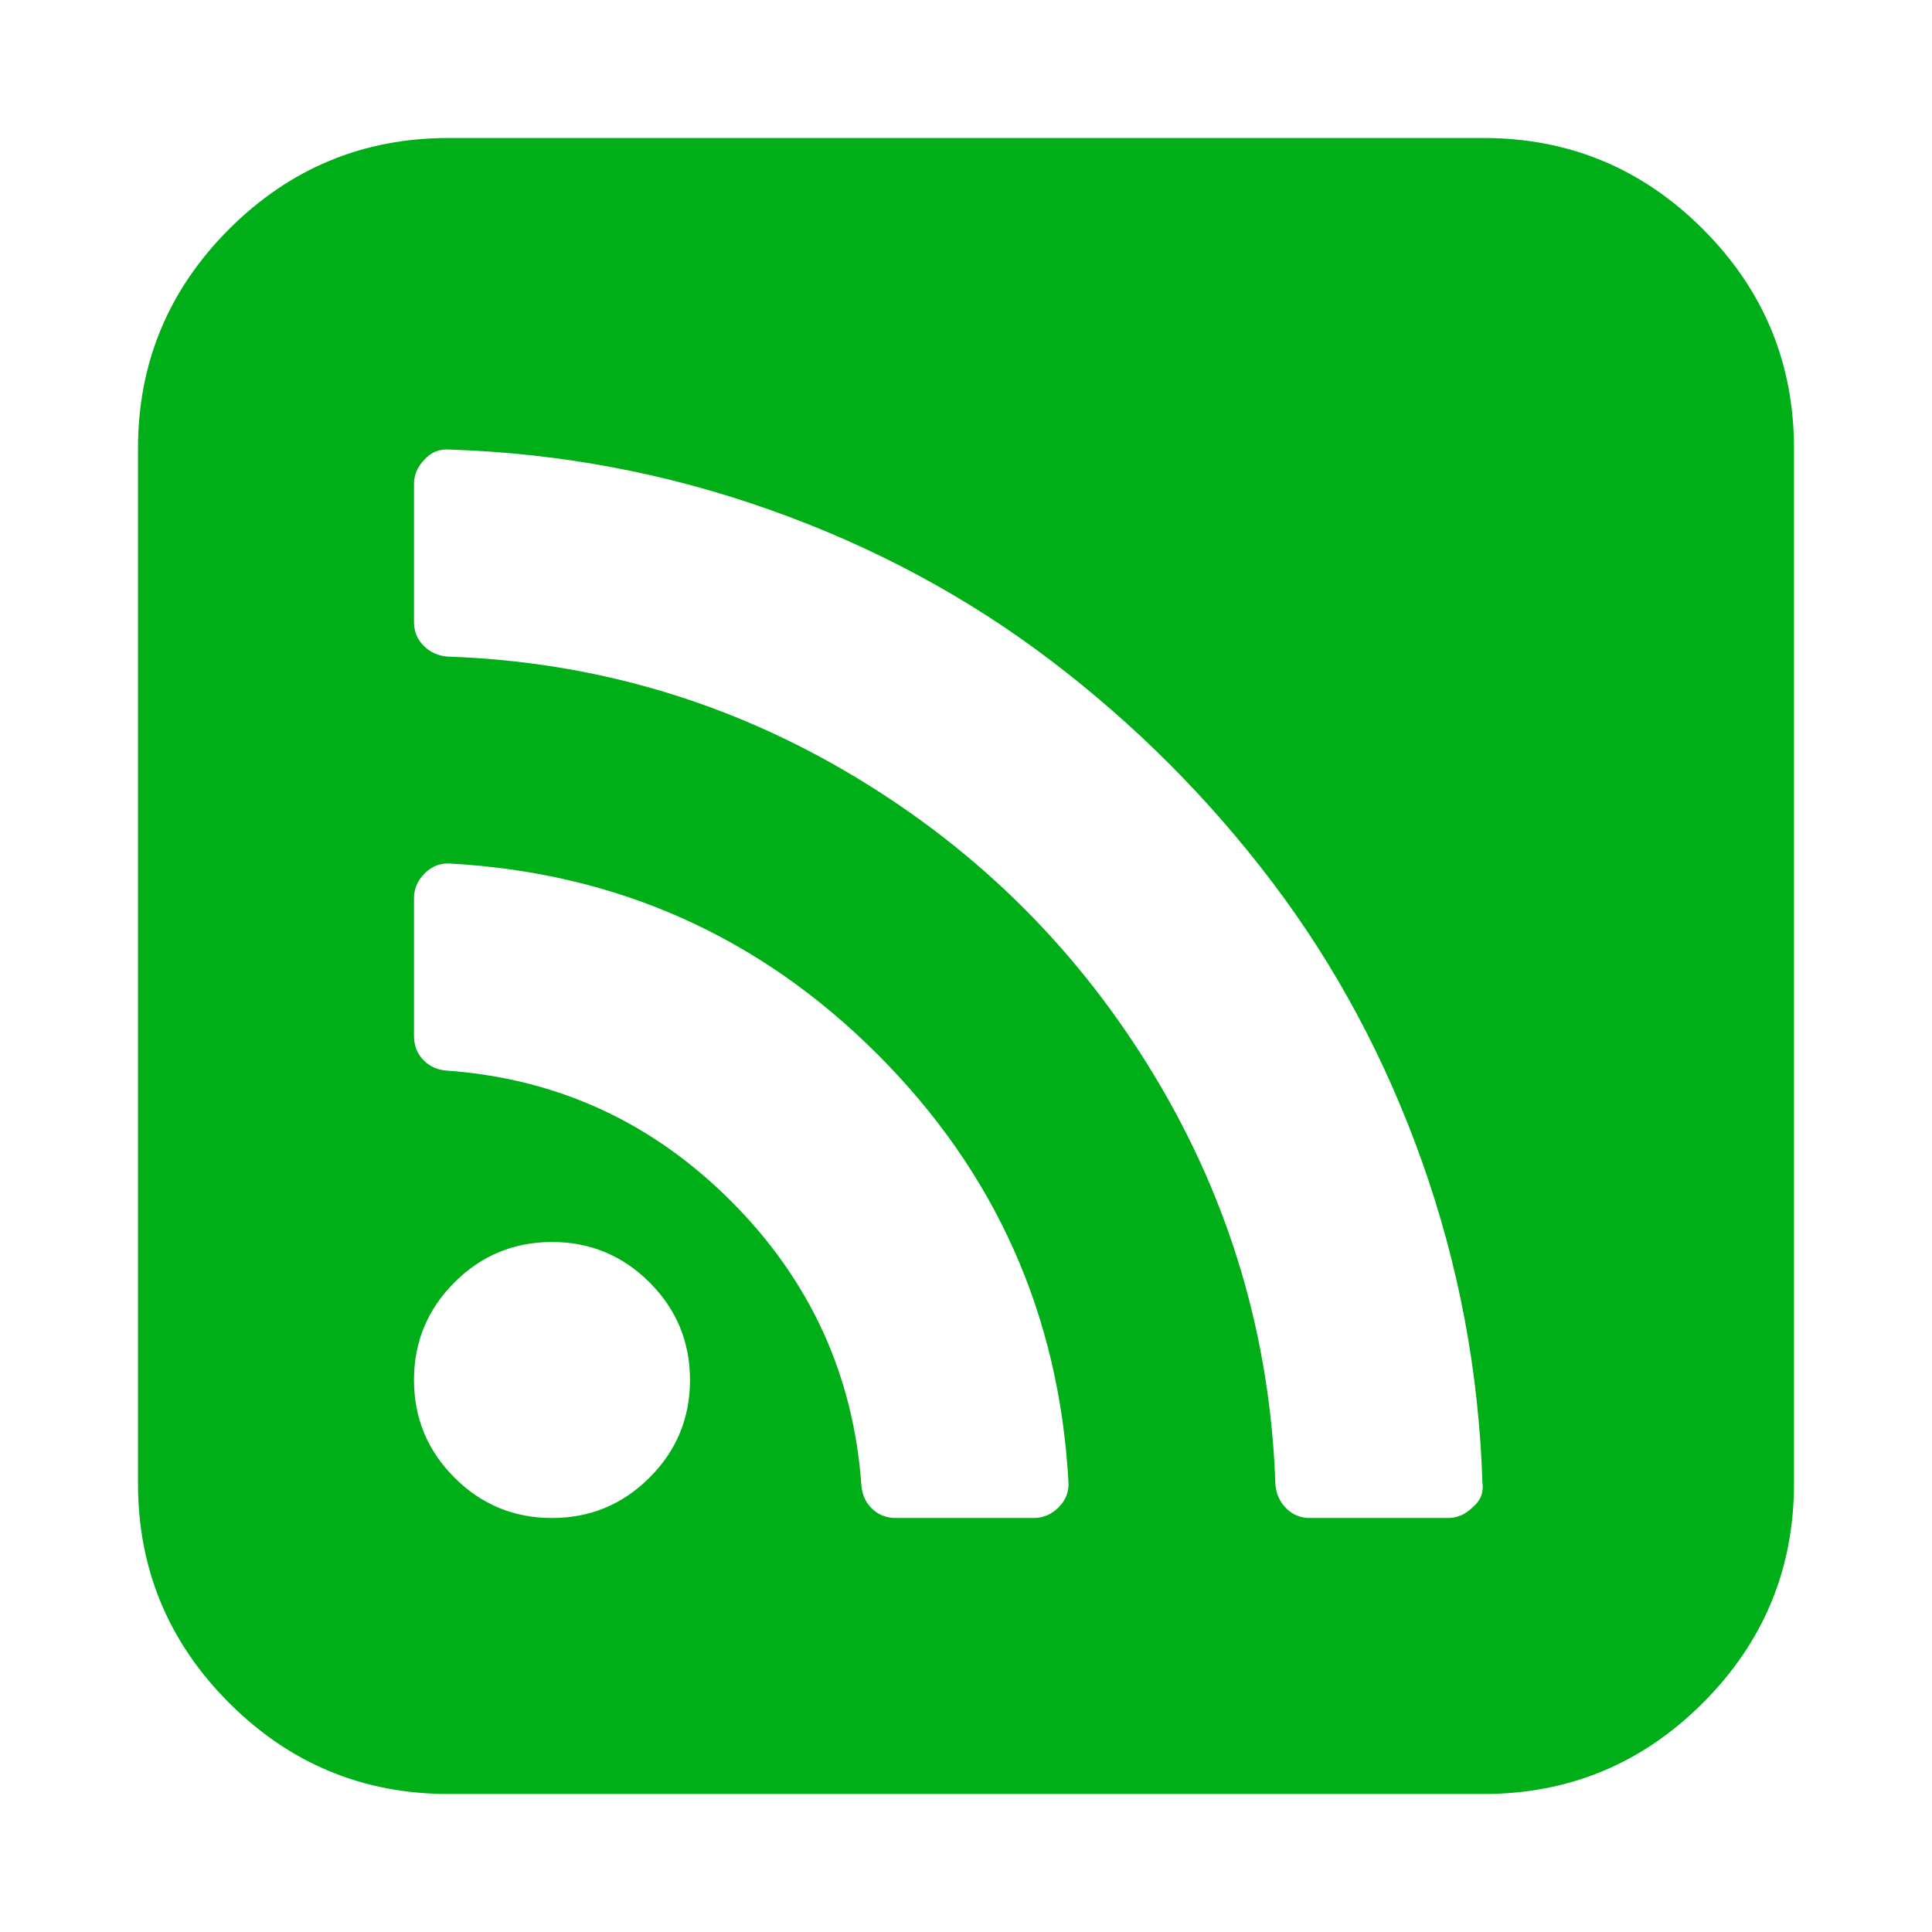 <?xml version="1.0" encoding="utf-8"?>
<!-- Generator: Adobe Illustrator 21.1.0, SVG Export Plug-In . SVG Version: 6.00 Build 0)  -->
<svg version="1.1" id="Layer_1" xmlns="http://www.w3.org/2000/svg" xmlns:xlink="http://www.w3.org/1999/xlink" x="0px" y="0px"
	 viewBox="0 0 1792 1792" style="enable-background:new 0 0 1792 1792;" xml:space="preserve">
<style type="text/css">
	.st0{fill:#00AE18;}
</style>
<path class="st0" d="M640,1280c0-35.3-12.5-65.5-37.5-90.5S547.3,1152,512,1152s-65.5,12.5-90.5,37.5S384,1244.7,384,1280
	s12.5,65.5,37.5,90.5s55.2,37.5,90.5,37.5s65.5-12.5,90.5-37.5S640,1315.3,640,1280z M991,1374c-8.7-154.7-67.7-286.7-177-396
	S572.7,809.7,418,801c-9.3-0.7-17.3,2.3-24,9s-10,14.3-10,23v128c0,8.7,2.8,16,8.5,22s12.8,9.3,21.5,10
	c102.7,7.3,190.7,47.7,264,121s113.7,161.3,121,264c0.7,8.7,4,15.8,10,21.5s13.3,8.5,22,8.5h128c8.7,0,16.3-3.3,23-10
	S991.7,1383.3,991,1374z M1375,1375c-3.3-102.7-22-201.8-56-297.5s-80.5-182.3-139.5-260s-127.3-146-205-205S810.2,507,714.5,473
	S519.7,420.3,417,417c-9.3-0.7-17,2.3-23,9c-6.7,6.7-10,14.3-10,23v128c0,8.7,3,16,9,22s13.3,9.3,22,10c136,4.7,262,41.8,378,111.5
	S1001.8,883,1071.5,999s106.8,242,111.5,378c0.7,8.7,4,16,10,22s13.3,9,22,9h128c8.7,0,16.3-3.3,23-10
	C1373.3,1392,1376.3,1384.3,1375,1375z M1664,416v960c0,79.3-28.2,147.2-84.5,203.5S1455.3,1664,1376,1664H416
	c-79.3,0-147.2-28.2-203.5-84.5S128,1455.3,128,1376V416c0-79.3,28.2-147.2,84.5-203.5S336.7,128,416,128h960
	c79.3,0,147.2,28.2,203.5,84.5S1664,336.7,1664,416z"/>
</svg>
